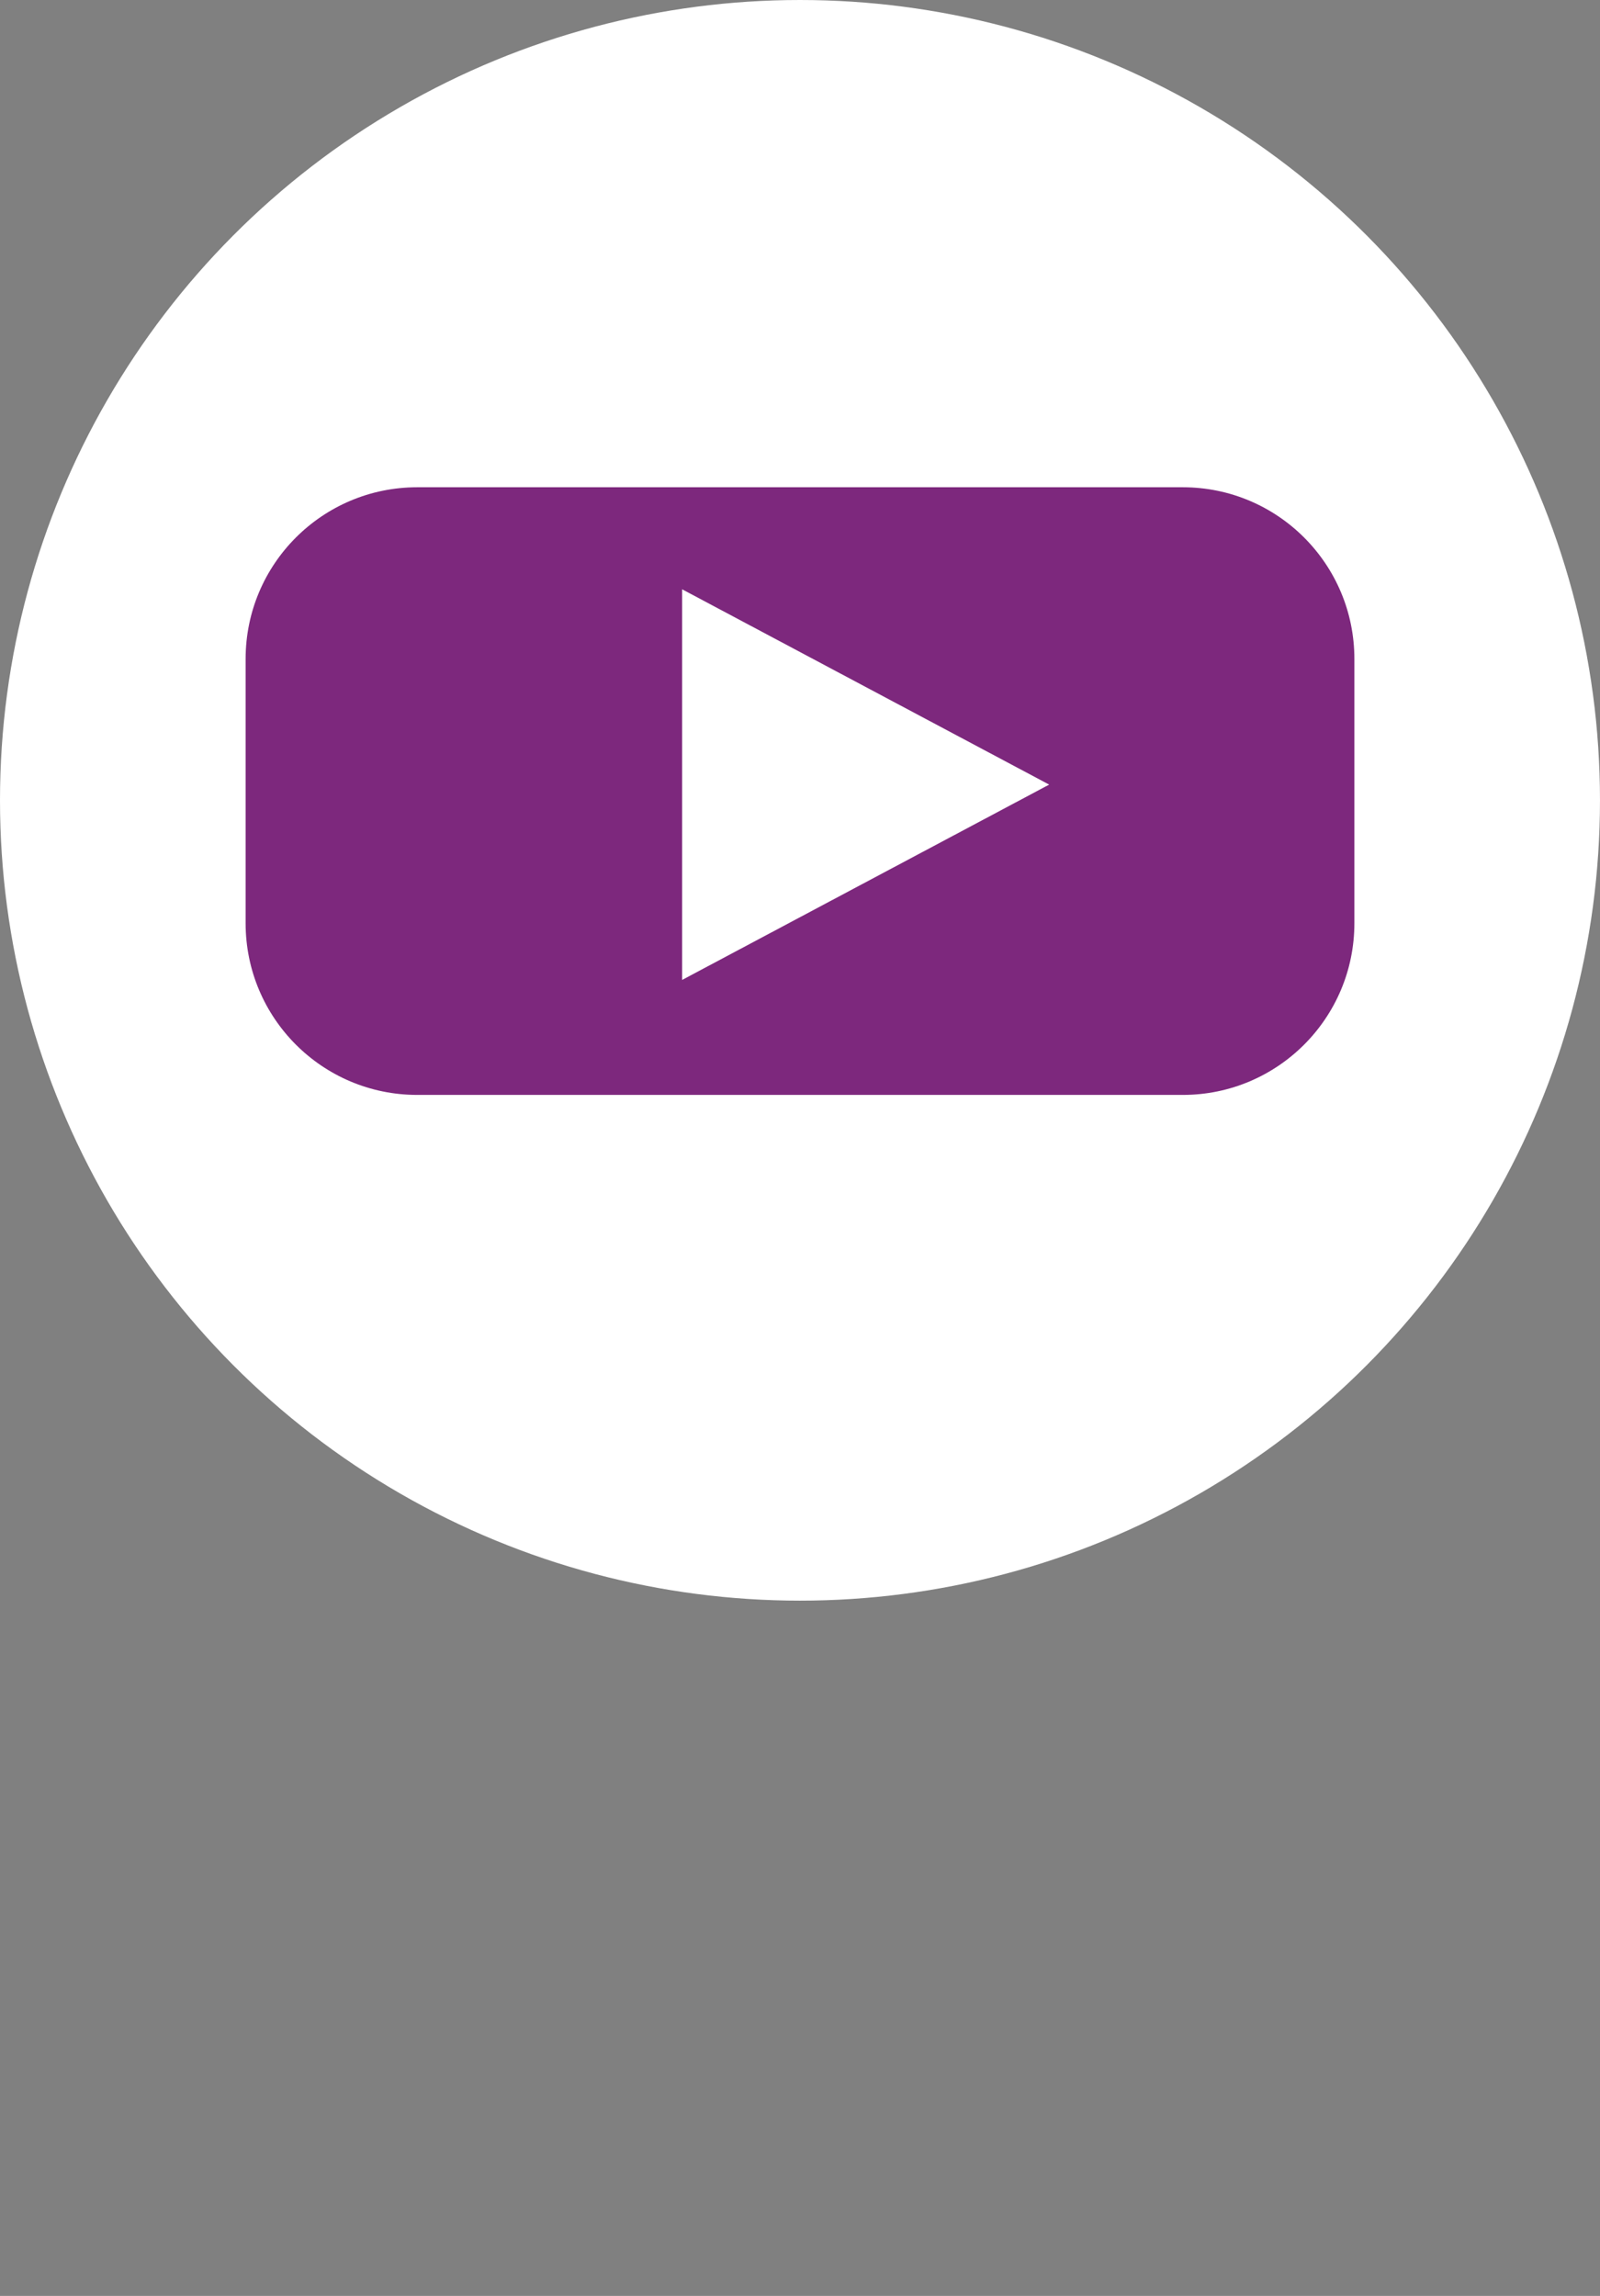 <?xml version="1.0" encoding="utf-8"?>
<!-- Generator: Adobe Illustrator 17.1.0, SVG Export Plug-In . SVG Version: 6.00 Build 0)  -->
<!DOCTYPE svg PUBLIC "-//W3C//DTD SVG 1.1//EN" "http://www.w3.org/Graphics/SVG/1.1/DTD/svg11.dtd">
<svg version="1.1" id="Layer_1" xmlns="http://www.w3.org/2000/svg" xmlns:xlink="http://www.w3.org/1999/xlink" x="0px" y="0px"
	 viewBox="0 0 111.905 160.51" enable-background="new 0 0 111.905 160.51" xml:space="preserve">
<rect x="0" y="0" width="111.905" height="160.51" fill="#808080" stroke="none"/>
<circle fill="#FFFFFF" cx="55.952" cy="55.952" r="55.952"/>
<path fill="#7D287D" d="M94.726,64.547c0,6.627-5.373,12-12,12H29.179c-6.627,0-12-5.373-12-12V46.065c0-6.627,5.373-12,12-12
	h53.547c6.627,0,12,5.373,12,12V64.547z"/>
<polygon fill="#FFFFFF" points="47.707,41.198 47.707,68.509 73.379,54.853 "/>
</svg>
